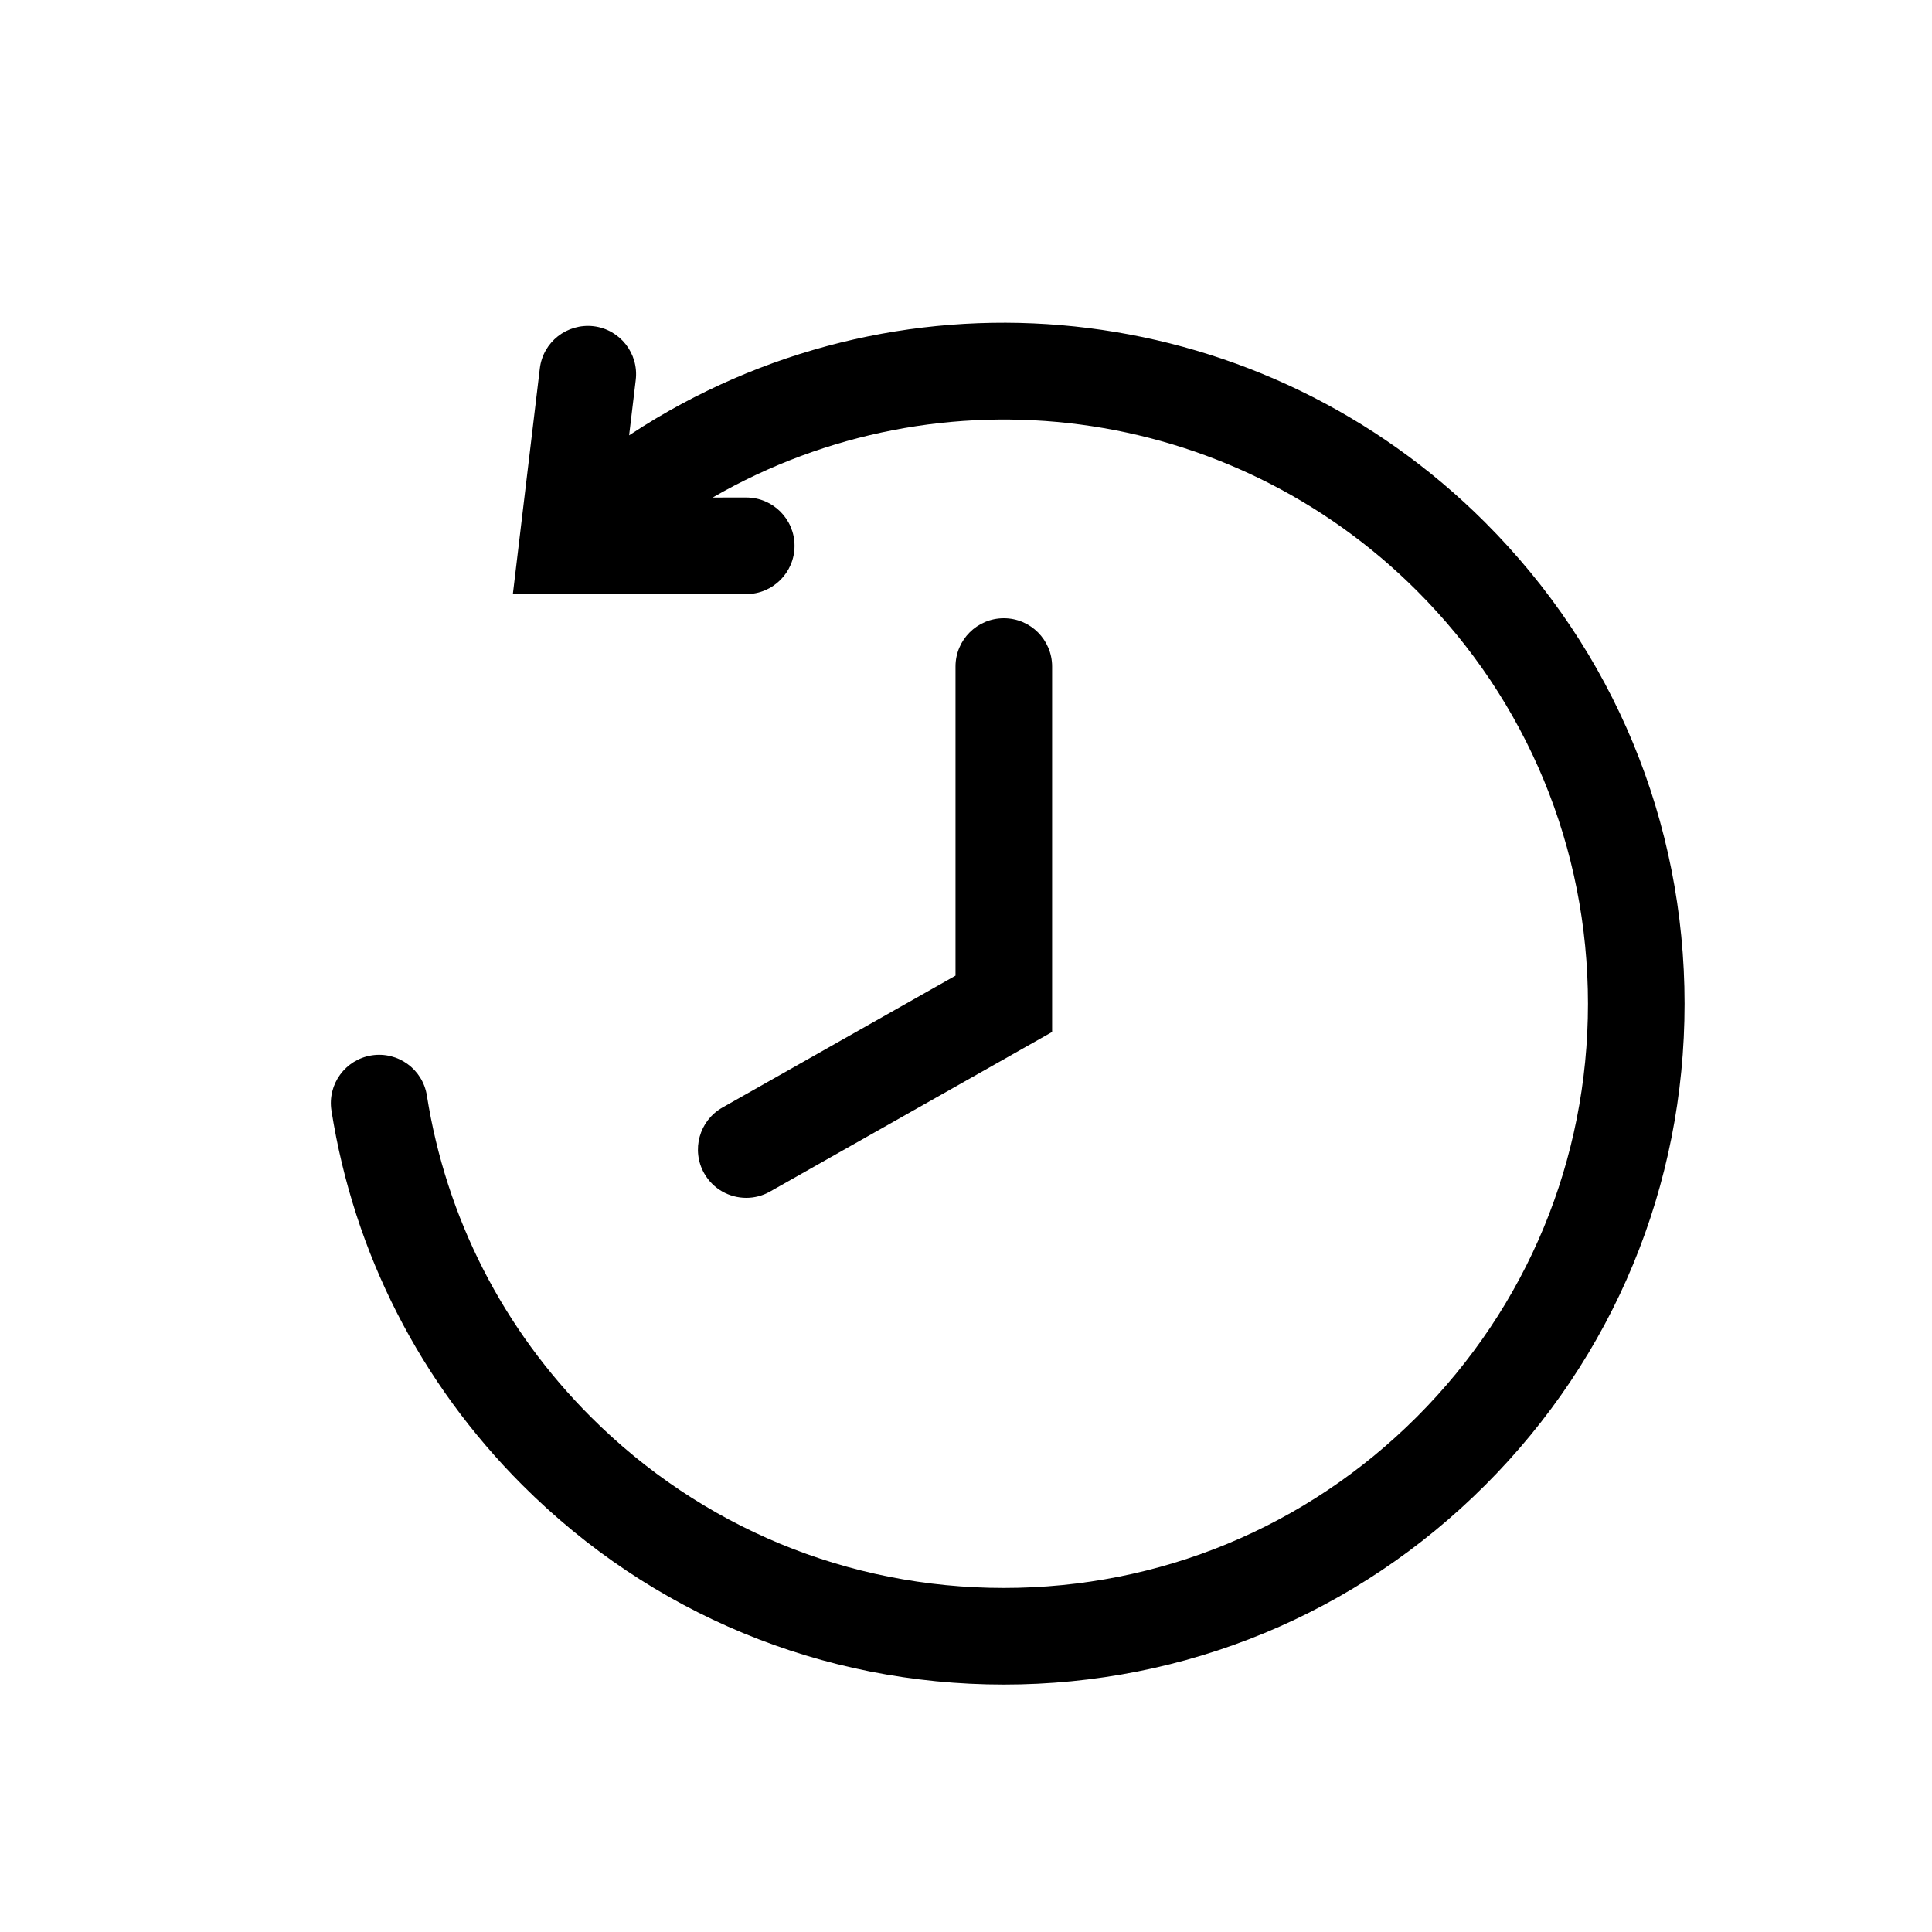 <svg xmlns="http://www.w3.org/2000/svg" xmlns:xlink="http://www.w3.org/1999/xlink" version="1.1"
    x="0px" y="0px" viewBox="0 0 100 100" enable-background="new 0 0 100 100" xml:space="preserve"><g><path d="M33.969,21.649c-0.473,0.281-0.942,0.578-1.406,0.884l0.343-2.869c0.164-1.371-0.814-2.615-2.186-2.779   c-1.375-0.154-2.615,0.814-2.779,2.186L26.544,30.76l12.083-0.01c1.381-0.001,2.499-1.121,2.498-2.502   c-0.001-1.38-1.12-2.498-2.5-2.498c0,0-0.001,0-0.002,0l-1.735,0.001c11.828-6.815,26.757-4.865,36.449,4.825   c5.71,5.711,8.856,13.304,8.856,21.38s-3.146,15.669-8.856,21.38c-5.711,5.71-13.304,8.856-21.38,8.856s-15.669-3.146-21.379-8.856   c-4.548-4.549-7.481-10.299-8.483-16.631c-0.215-1.364-1.496-2.293-2.86-2.079c-1.364,0.216-2.294,1.496-2.079,2.86   c1.167,7.381,4.585,14.084,9.886,19.385c6.655,6.655,15.503,10.321,24.915,10.321c9.412,0,18.26-3.666,24.915-10.321   c6.655-6.655,10.321-15.503,10.321-24.915c0-9.412-3.666-18.26-10.321-24.915C65.464,15.634,47.822,13.416,33.969,21.649z"></path><path
    d="M38.627,62c0.417,0,0.84-0.104,1.229-0.325l14.601-8.261V34.5c0-1.381-1.119-2.5-2.5-2.5s-2.5,1.119-2.5,2.5v15.999   l-12.063,6.826c-1.202,0.68-1.625,2.205-0.945,3.407C36.909,61.544,37.755,62,38.627,62z"></path></g></svg>
